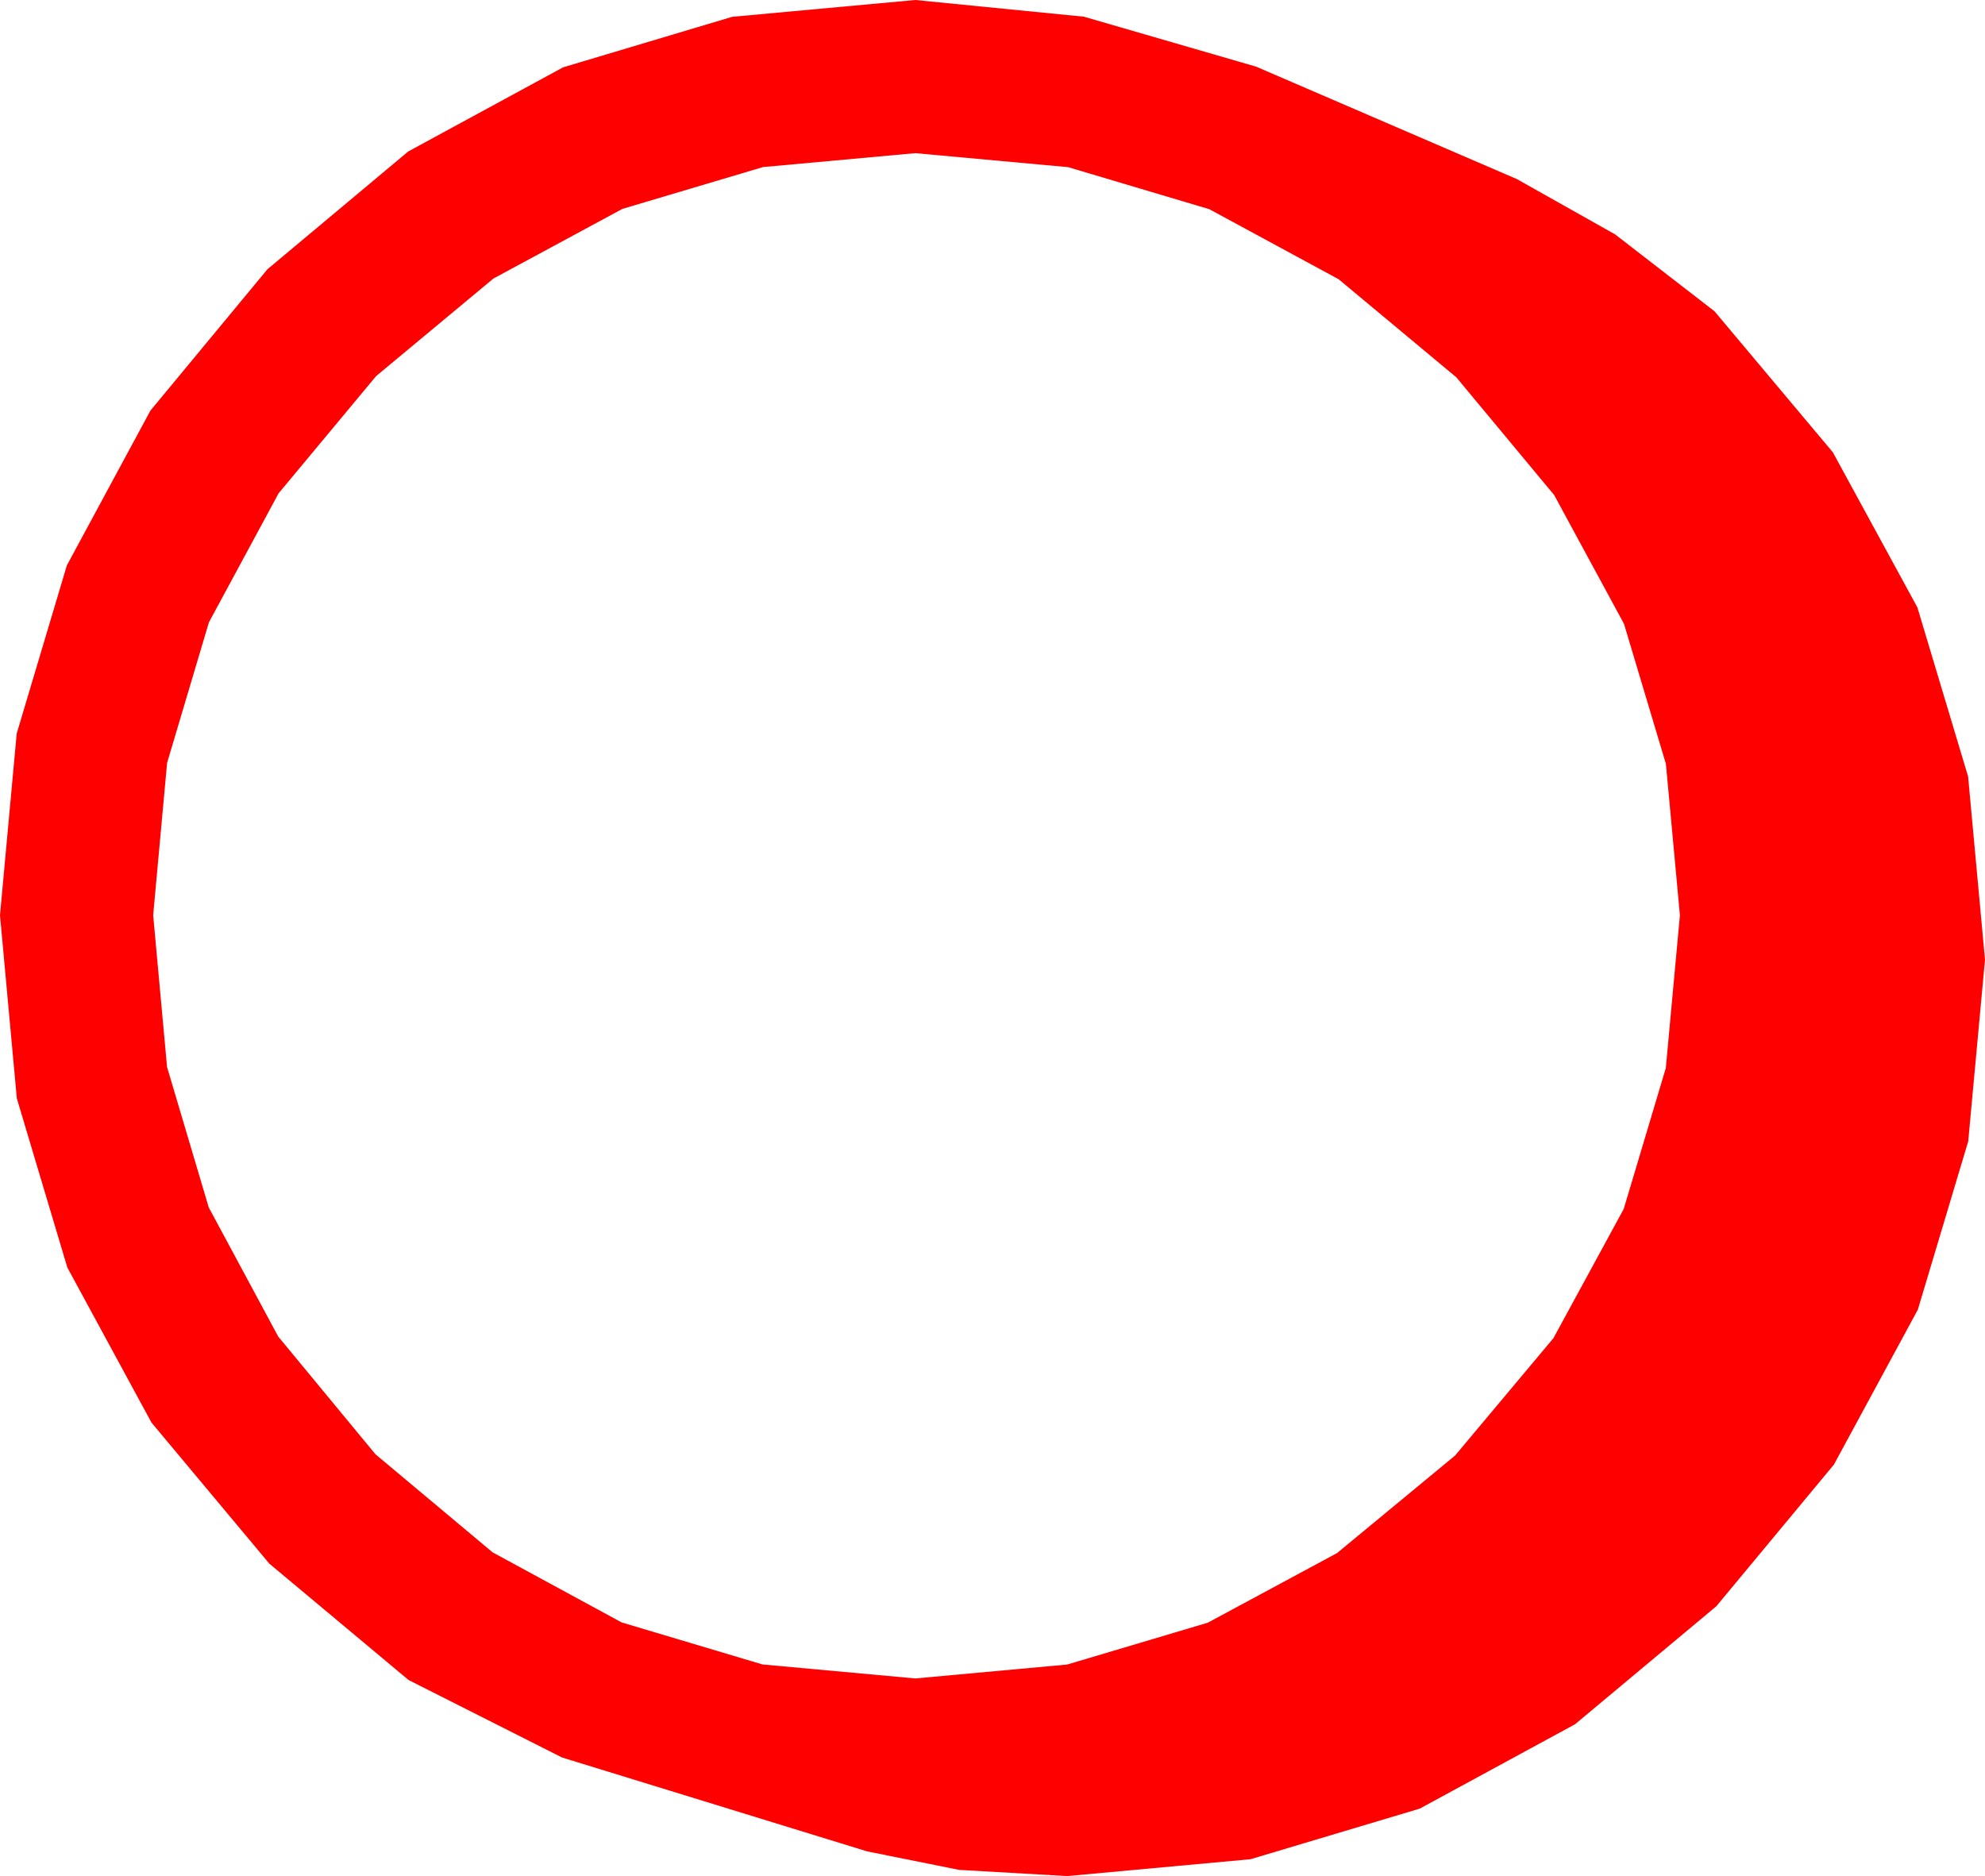 <?xml version="1.0" encoding="utf-8"?>
<!DOCTYPE svg PUBLIC "-//W3C//DTD SVG 1.1//EN" "http://www.w3.org/Graphics/SVG/1.1/DTD/svg11.dtd">
<svg width="47.08" height="44.502" xmlns="http://www.w3.org/2000/svg" xmlns:xlink="http://www.w3.org/1999/xlink" xmlns:xml="http://www.w3.org/XML/1998/namespace" version="1.1">
  <g>
    <g>
      <path style="fill:#FF0000;fill-opacity:1" d="M21.709,3.633L18.097,3.963 14.762,4.955 11.703,6.607 8.921,8.921 6.607,11.703 4.955,14.762 3.963,18.097 3.633,21.709 3.962,25.31 4.951,28.641 6.599,31.704 8.906,34.497 11.684,36.823 14.744,38.485 18.085,39.482 21.709,39.814 25.311,39.484 28.645,38.492 31.712,36.84 34.512,34.526 36.844,31.742 38.511,28.678 39.51,25.334 39.844,21.709 39.512,18.121 38.518,14.799 36.861,11.742 34.541,8.95 31.75,6.624 28.682,4.962 25.334,3.965 21.709,3.633z M21.709,0L25.708,0.396 29.795,1.582 35.977,4.248 38.306,5.559 40.664,7.383 43.471,10.728 45.476,14.407 46.679,18.419 47.08,22.764 46.682,27.073 45.487,31.066 43.496,34.742 40.708,38.101 37.356,40.901 33.673,42.902 29.659,44.102 25.312,44.502 22.749,44.355 20.566,43.916 13.33,41.689 9.69,39.851 6.387,37.09 3.593,33.745 1.597,30.066 0.399,26.054 0,21.709 0.396,17.401 1.586,13.411 3.568,9.739 6.343,6.387 9.682,3.593 13.356,1.597 17.365,0.399 21.709,0z" />
    </g>
  </g>
</svg>